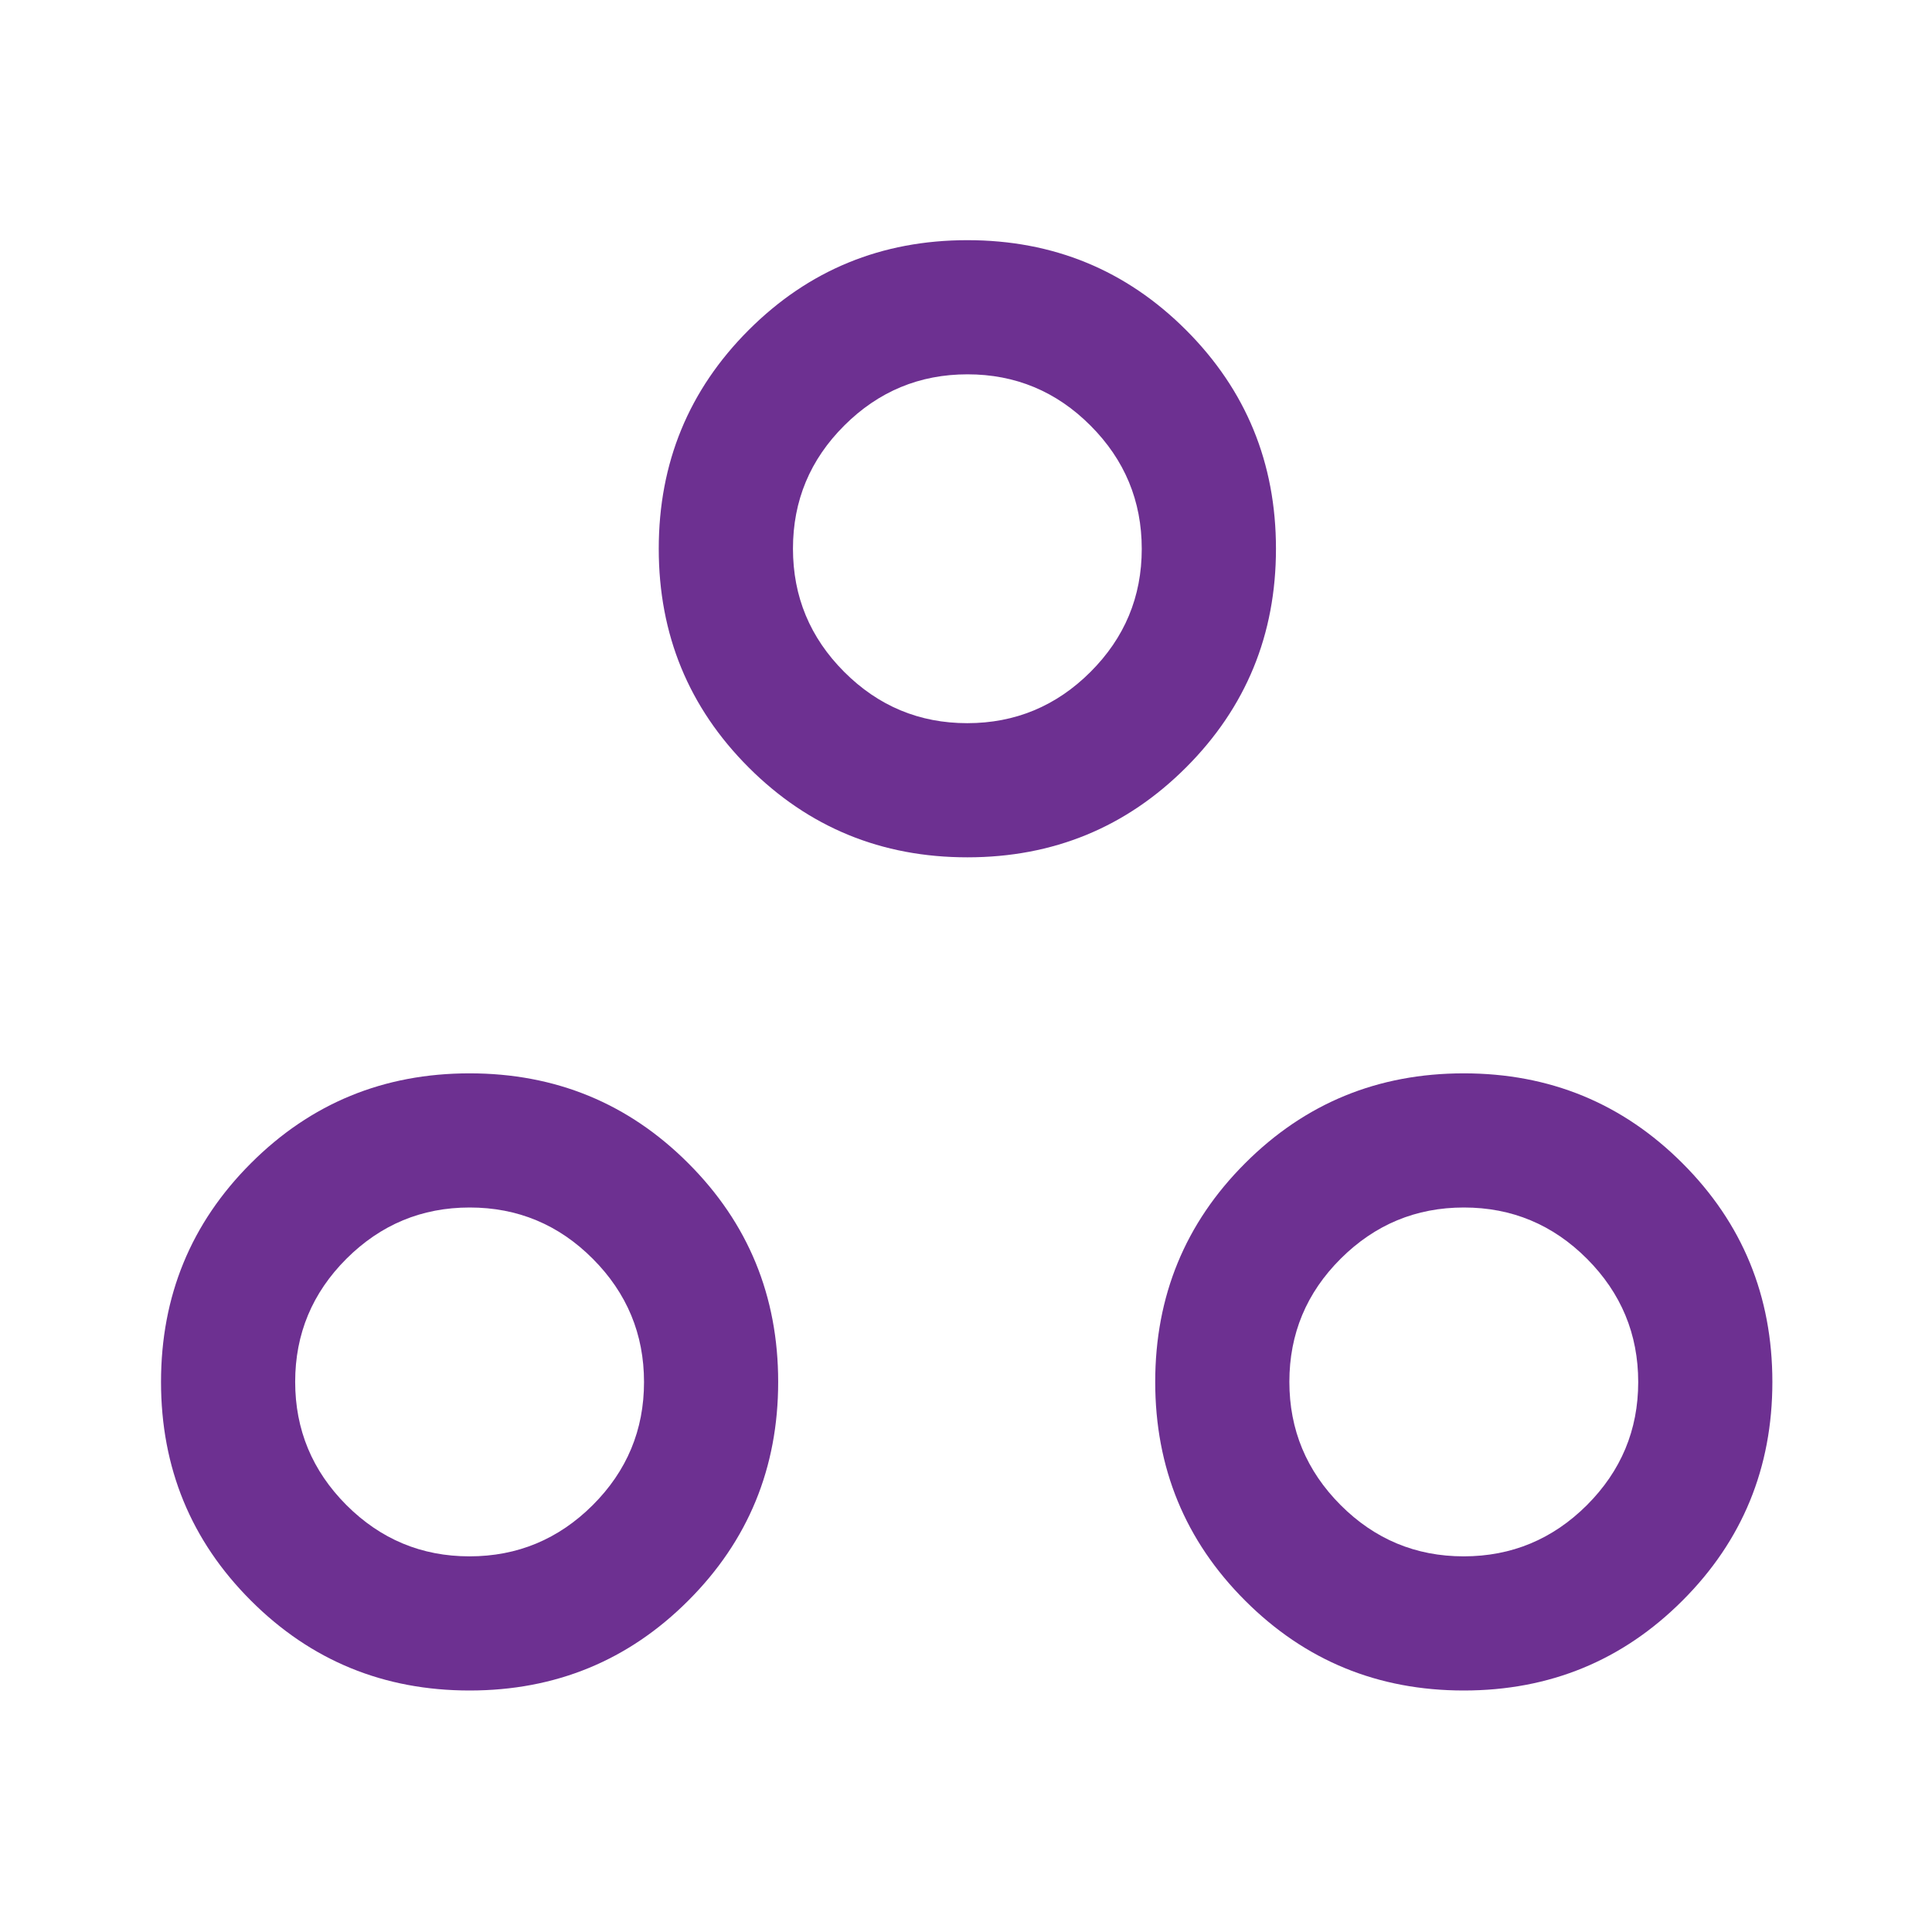 <svg width="32" height="32" viewBox="0 0 32 32" fill="none" xmlns="http://www.w3.org/2000/svg">
<mask id="mask0_1105_8078" style="mask-type:alpha" maskUnits="userSpaceOnUse" x="0" y="0" width="32" height="32">
<rect width="32" height="32" fill="#D9D9D9"/>
</mask>
<g mask="url(#mask0_1105_8078)">
<path d="M7.778 28C6.356 28 5.148 27.504 4.156 26.511C3.163 25.519 2.667 24.311 2.667 22.889C2.667 21.467 3.163 20.259 4.156 19.267C5.148 18.274 6.356 17.778 7.778 17.778C9.2 17.778 10.408 18.274 11.4 19.267C12.393 20.259 12.889 21.467 12.889 22.889C12.889 24.311 12.393 25.519 11.4 26.511C10.408 27.504 9.2 28 7.778 28ZM24.245 28C22.822 28 21.615 27.504 20.623 26.511C19.63 25.519 19.134 24.311 19.134 22.889C19.134 21.467 19.63 20.259 20.623 19.267C21.615 18.274 22.822 17.778 24.245 17.778C25.667 17.778 26.874 18.274 27.867 19.267C28.86 20.259 29.356 21.467 29.356 22.889C29.356 24.311 28.86 25.519 27.867 26.511C26.874 27.504 25.667 28 24.245 28ZM7.776 25.778C8.57 25.778 9.25 25.495 9.817 24.93C10.384 24.364 10.667 23.685 10.667 22.891C10.667 22.097 10.384 21.417 9.819 20.85C9.254 20.283 8.574 20 7.78 20C6.986 20 6.306 20.283 5.739 20.848C5.173 21.413 4.889 22.093 4.889 22.887C4.889 23.681 5.172 24.361 5.737 24.928C6.303 25.494 6.982 25.778 7.776 25.778ZM24.243 25.778C25.037 25.778 25.717 25.495 26.284 24.93C26.85 24.364 27.134 23.685 27.134 22.891C27.134 22.097 26.851 21.417 26.286 20.85C25.72 20.283 25.041 20 24.247 20C23.453 20 22.773 20.283 22.206 20.848C21.639 21.413 21.356 22.093 21.356 22.887C21.356 23.681 21.639 24.361 22.204 24.928C22.769 25.494 23.449 25.778 24.243 25.778ZM16.023 14.2C14.6 14.2 13.393 13.704 12.4 12.711C11.408 11.719 10.911 10.511 10.911 9.089C10.911 7.667 11.408 6.459 12.4 5.467C13.393 4.474 14.6 3.978 16.023 3.978C17.445 3.978 18.652 4.474 19.645 5.467C20.637 6.459 21.134 7.667 21.134 9.089C21.134 10.511 20.637 11.719 19.645 12.711C18.652 13.704 17.445 14.2 16.023 14.2ZM16.021 11.978C16.814 11.978 17.495 11.695 18.061 11.13C18.628 10.564 18.911 9.885 18.911 9.091C18.911 8.297 18.629 7.617 18.063 7.05C17.498 6.483 16.818 6.2 16.025 6.2C15.231 6.2 14.55 6.483 13.984 7.048C13.417 7.613 13.134 8.293 13.134 9.087C13.134 9.881 13.416 10.561 13.982 11.128C14.547 11.694 15.227 11.978 16.021 11.978Z" fill="#6D3091"/>
</g>
</svg>
